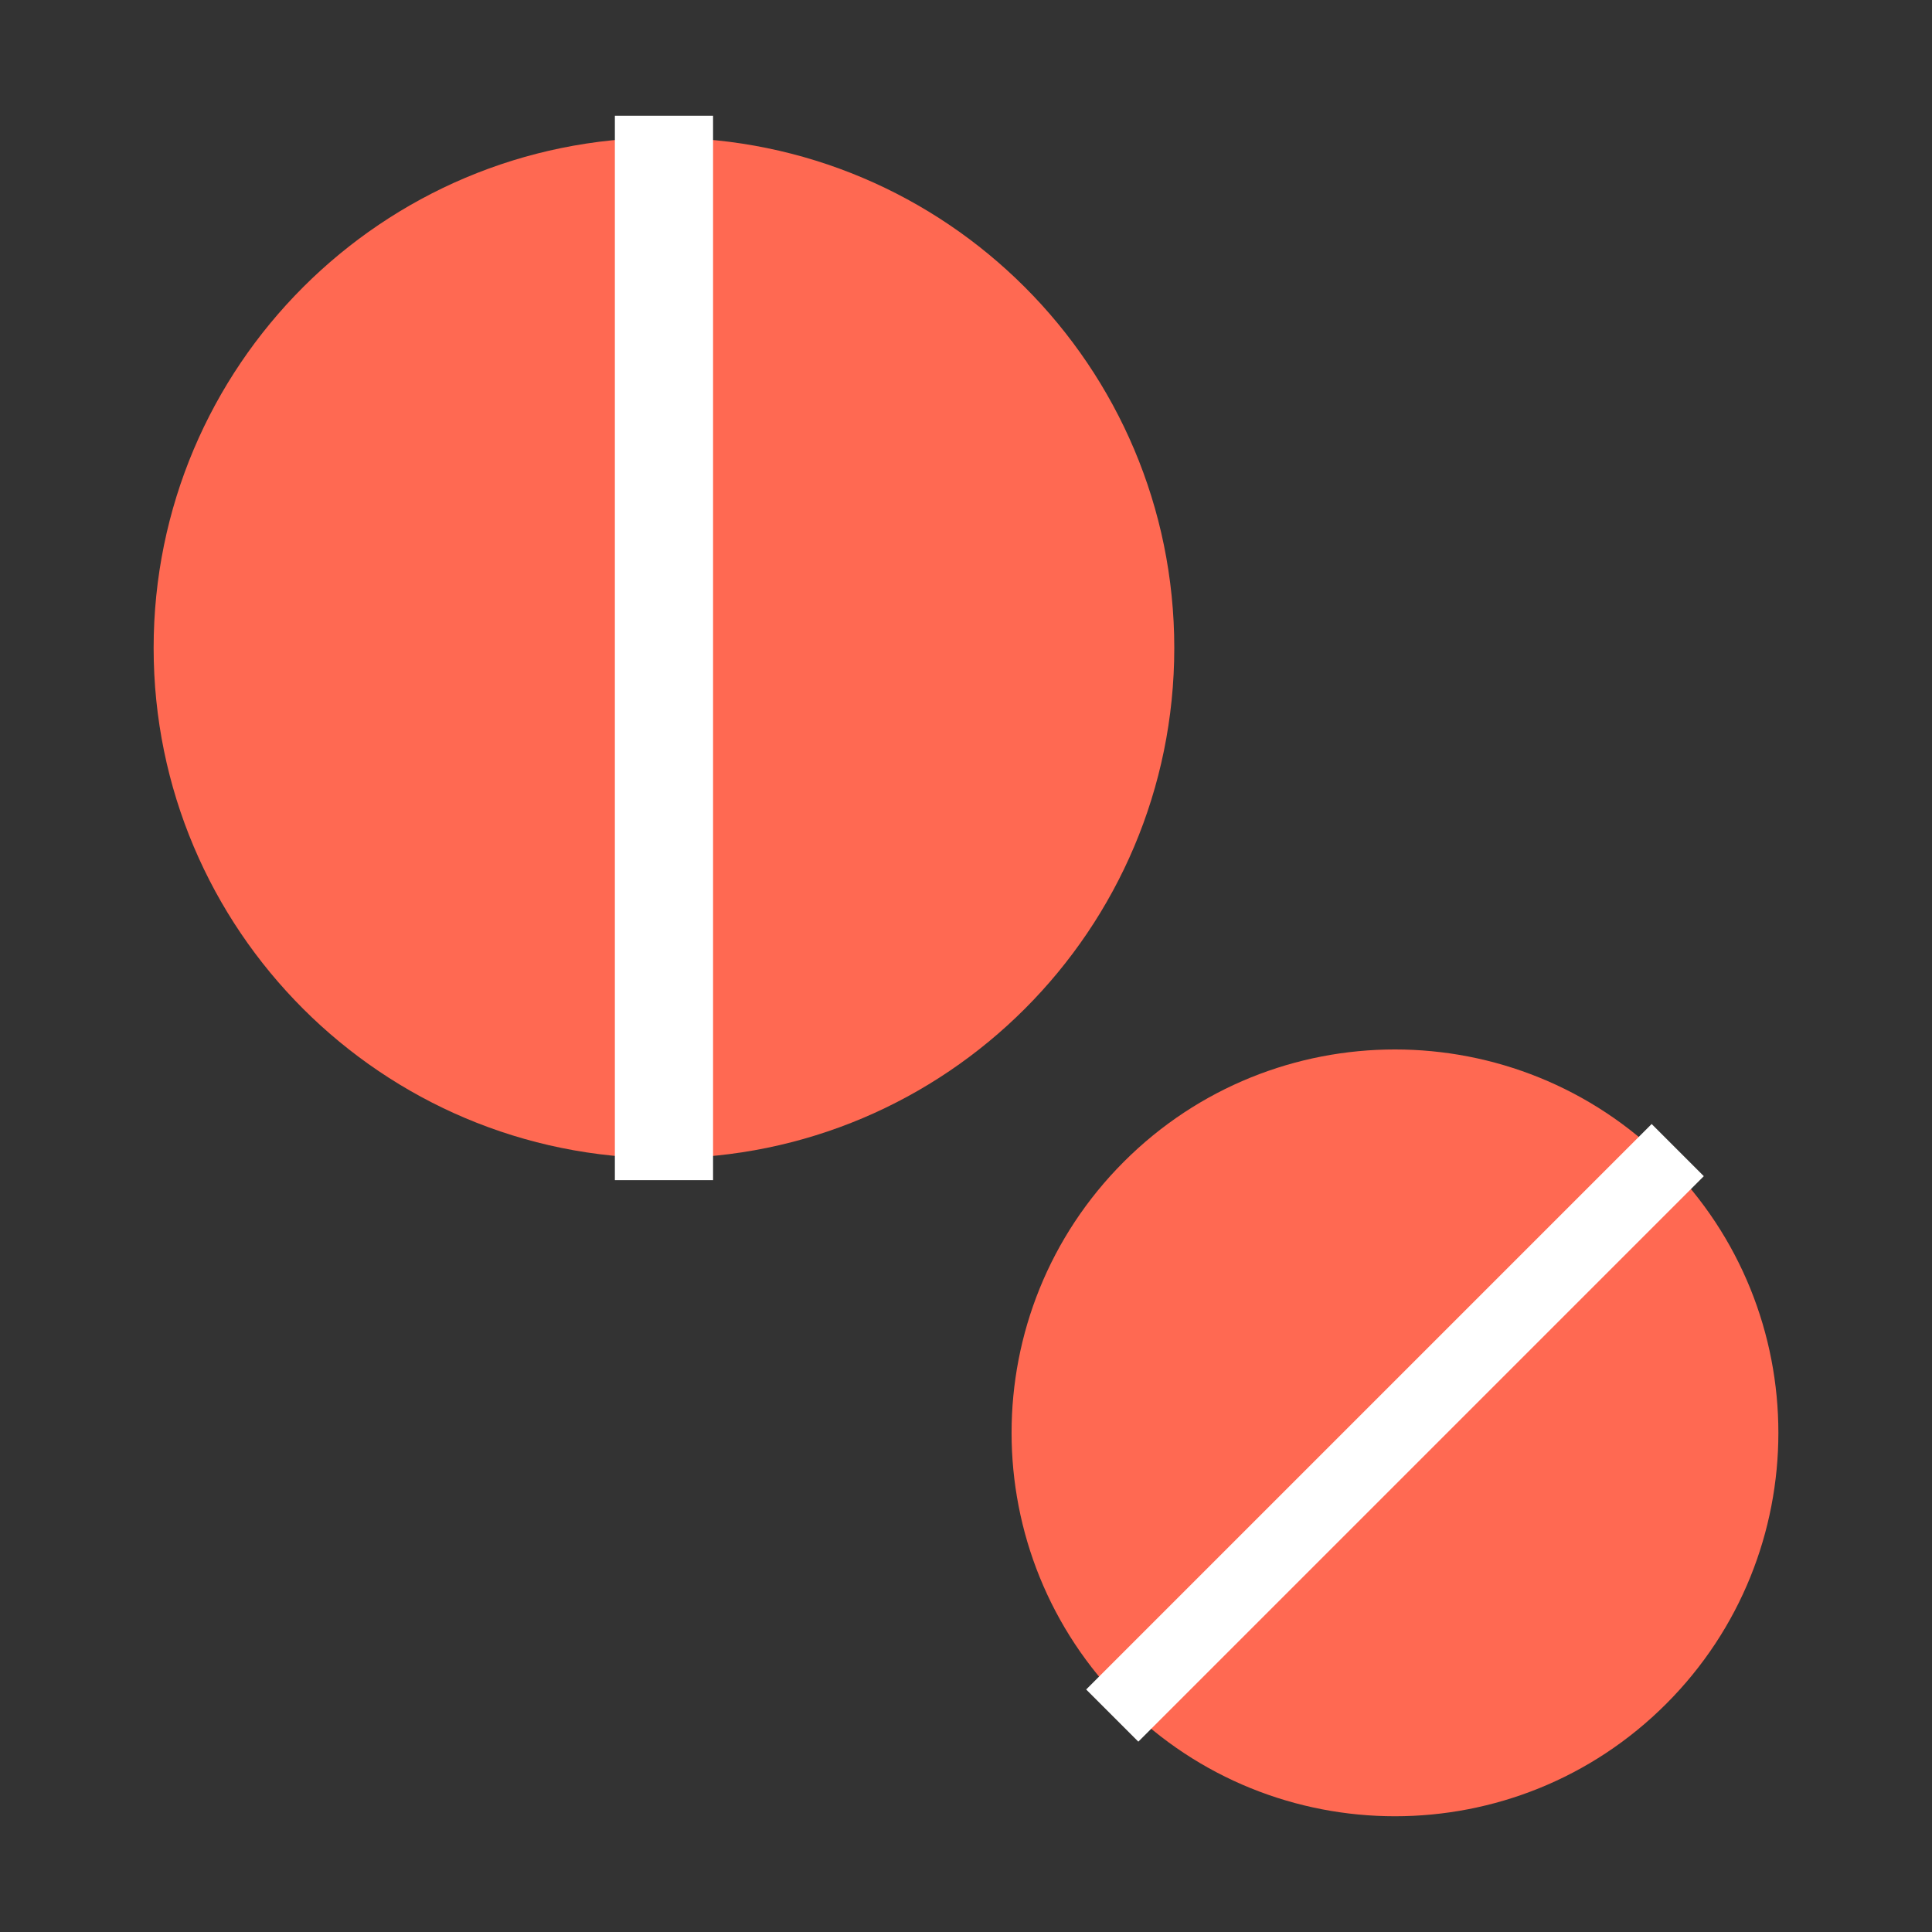 <?xml version="1.0" encoding="UTF-8" standalone="no"?>
<!-- Created with Inkscape (http://www.inkscape.org/) -->

<svg
   xmlns:dc="http://purl.org/dc/elements/1.1/"
   xmlns:cc="http://creativecommons.org/ns#"
   xmlns:rdf="http://www.w3.org/1999/02/22-rdf-syntax-ns#"
   xmlns:svg="http://www.w3.org/2000/svg"
   xmlns="http://www.w3.org/2000/svg"
   xmlns:sodipodi="http://sodipodi.sourceforge.net/DTD/sodipodi-0.dtd"
   xmlns:inkscape="http://www.inkscape.org/namespaces/inkscape"
   width="141.732"
   height="141.732"
   id="svg5838"
   version="1.1"
   inkscape:version="0.48.4 r9939"
   sodipodi:docname="management.svg">
  <rect width="100%" height="100%" fill="#333333" stroke="none"/>
  <defs
     id="defs3" />
  <sodipodi:namedview
     inkscape:document-units="mm"
     id="base"
     pagecolor="#ffffff"
     bordercolor="#666666"
     borderopacity="1.0"
     inkscape:pageopacity="0.0"
     inkscape:pageshadow="2"
     inkscape:zoom="0.7"
     inkscape:cx="-111.42857"
     inkscape:cy="12.035998"
     inkscape:current-layer="layer1"
     showgrid="false"
     units="mm"
     fit-margin-top="0"
     fit-margin-left="0"
     fit-margin-right="0"
     fit-margin-bottom="0"
     inkscape:window-width="1366"
     inkscape:window-height="705"
     inkscape:window-x="-8"
     inkscape:window-y="-8"
     inkscape:window-maximized="1" />
  <g
     inkscape:label="Layer 1"
     inkscape:groupmode="layer"
     id="layer1"
     transform="translate(-120,-259.201)">
    <g
       id="g8864"
       transform="translate(-853.567,-591.66)">
      <g
         transform="matrix(1.331,0,0,1.331,-242.912,-400.788)"
         id="g8813">
        <path
           inkscape:connector-curvature="0"
           d="m 950.554,955.264 0,41.663"
           style="fill:#ffffff;fill-opacity:1;fill-rule:nonzero;stroke:none"
           id="path732" />
        <path
           inkscape:connector-curvature="0"
           d="m 950.554,968.389 0,15.414"
           style="fill:#ffffff;fill-opacity:1;fill-rule:nonzero;stroke:none"
           id="path740" />
        <path
           inkscape:connector-curvature="0"
           d="m 978.681,976.096 c 0,15.537 -12.594,28.125 -28.119,28.125 -15.542,0 -28.136,-12.59 -28.136,-28.125 0,-15.53 12.594,-28.125 28.136,-28.125 15.525,0 28.119,12.595 28.119,28.125"
           style="fill:#ff6952;fill-opacity:1;fill-rule:nonzero;stroke:none"
           id="path812-4" />
        <path
           inkscape:connector-curvature="0"
           d="m 953.26,946.762 -5.412,0 0,58.667 5.412,0 0,-58.667"
           style="fill:#ffffff;fill-opacity:1;fill-rule:nonzero;stroke:none"
           id="path730-6" />
      </g>
      <g
         transform="matrix(0,1,-1,0,1968.239,44.725)"
         id="g8807">
        <path
           inkscape:connector-curvature="0"
           d="m 896.518,877.605 29.46,29.46"
           style="fill:#ffffff;fill-opacity:1;fill-rule:nonzero;stroke:none"
           id="path732-4" />
        <path
           inkscape:connector-curvature="0"
           d="m 905.799,886.886 10.899,10.899"
           style="fill:#ffffff;fill-opacity:1;fill-rule:nonzero;stroke:none"
           id="path740-7" />
        <path
           inkscape:connector-curvature="0"
           d="m 931.138,872.447 c 10.986,10.986 10.983,28.793 0.005,39.771 -10.99,10.99 -28.798,10.992 -39.783,0.007 -10.981,-10.981 -10.983,-28.793 0.007,-39.783 10.978,-10.978 28.789,-10.977 39.771,0.005"
           style="fill:#ff6952;fill-opacity:1;fill-rule:nonzero;stroke:none"
           id="path812-4-8" />
        <path
           inkscape:connector-curvature="0"
           d="m 892.42,869.68 -3.827,3.827 41.484,41.484 3.827,-3.827 -41.484,-41.484"
           style="fill:#ffffff;fill-opacity:1;fill-rule:nonzero;stroke:none"
           id="path730-6-6" />
      </g>
    </g>
  </g>
</svg>
